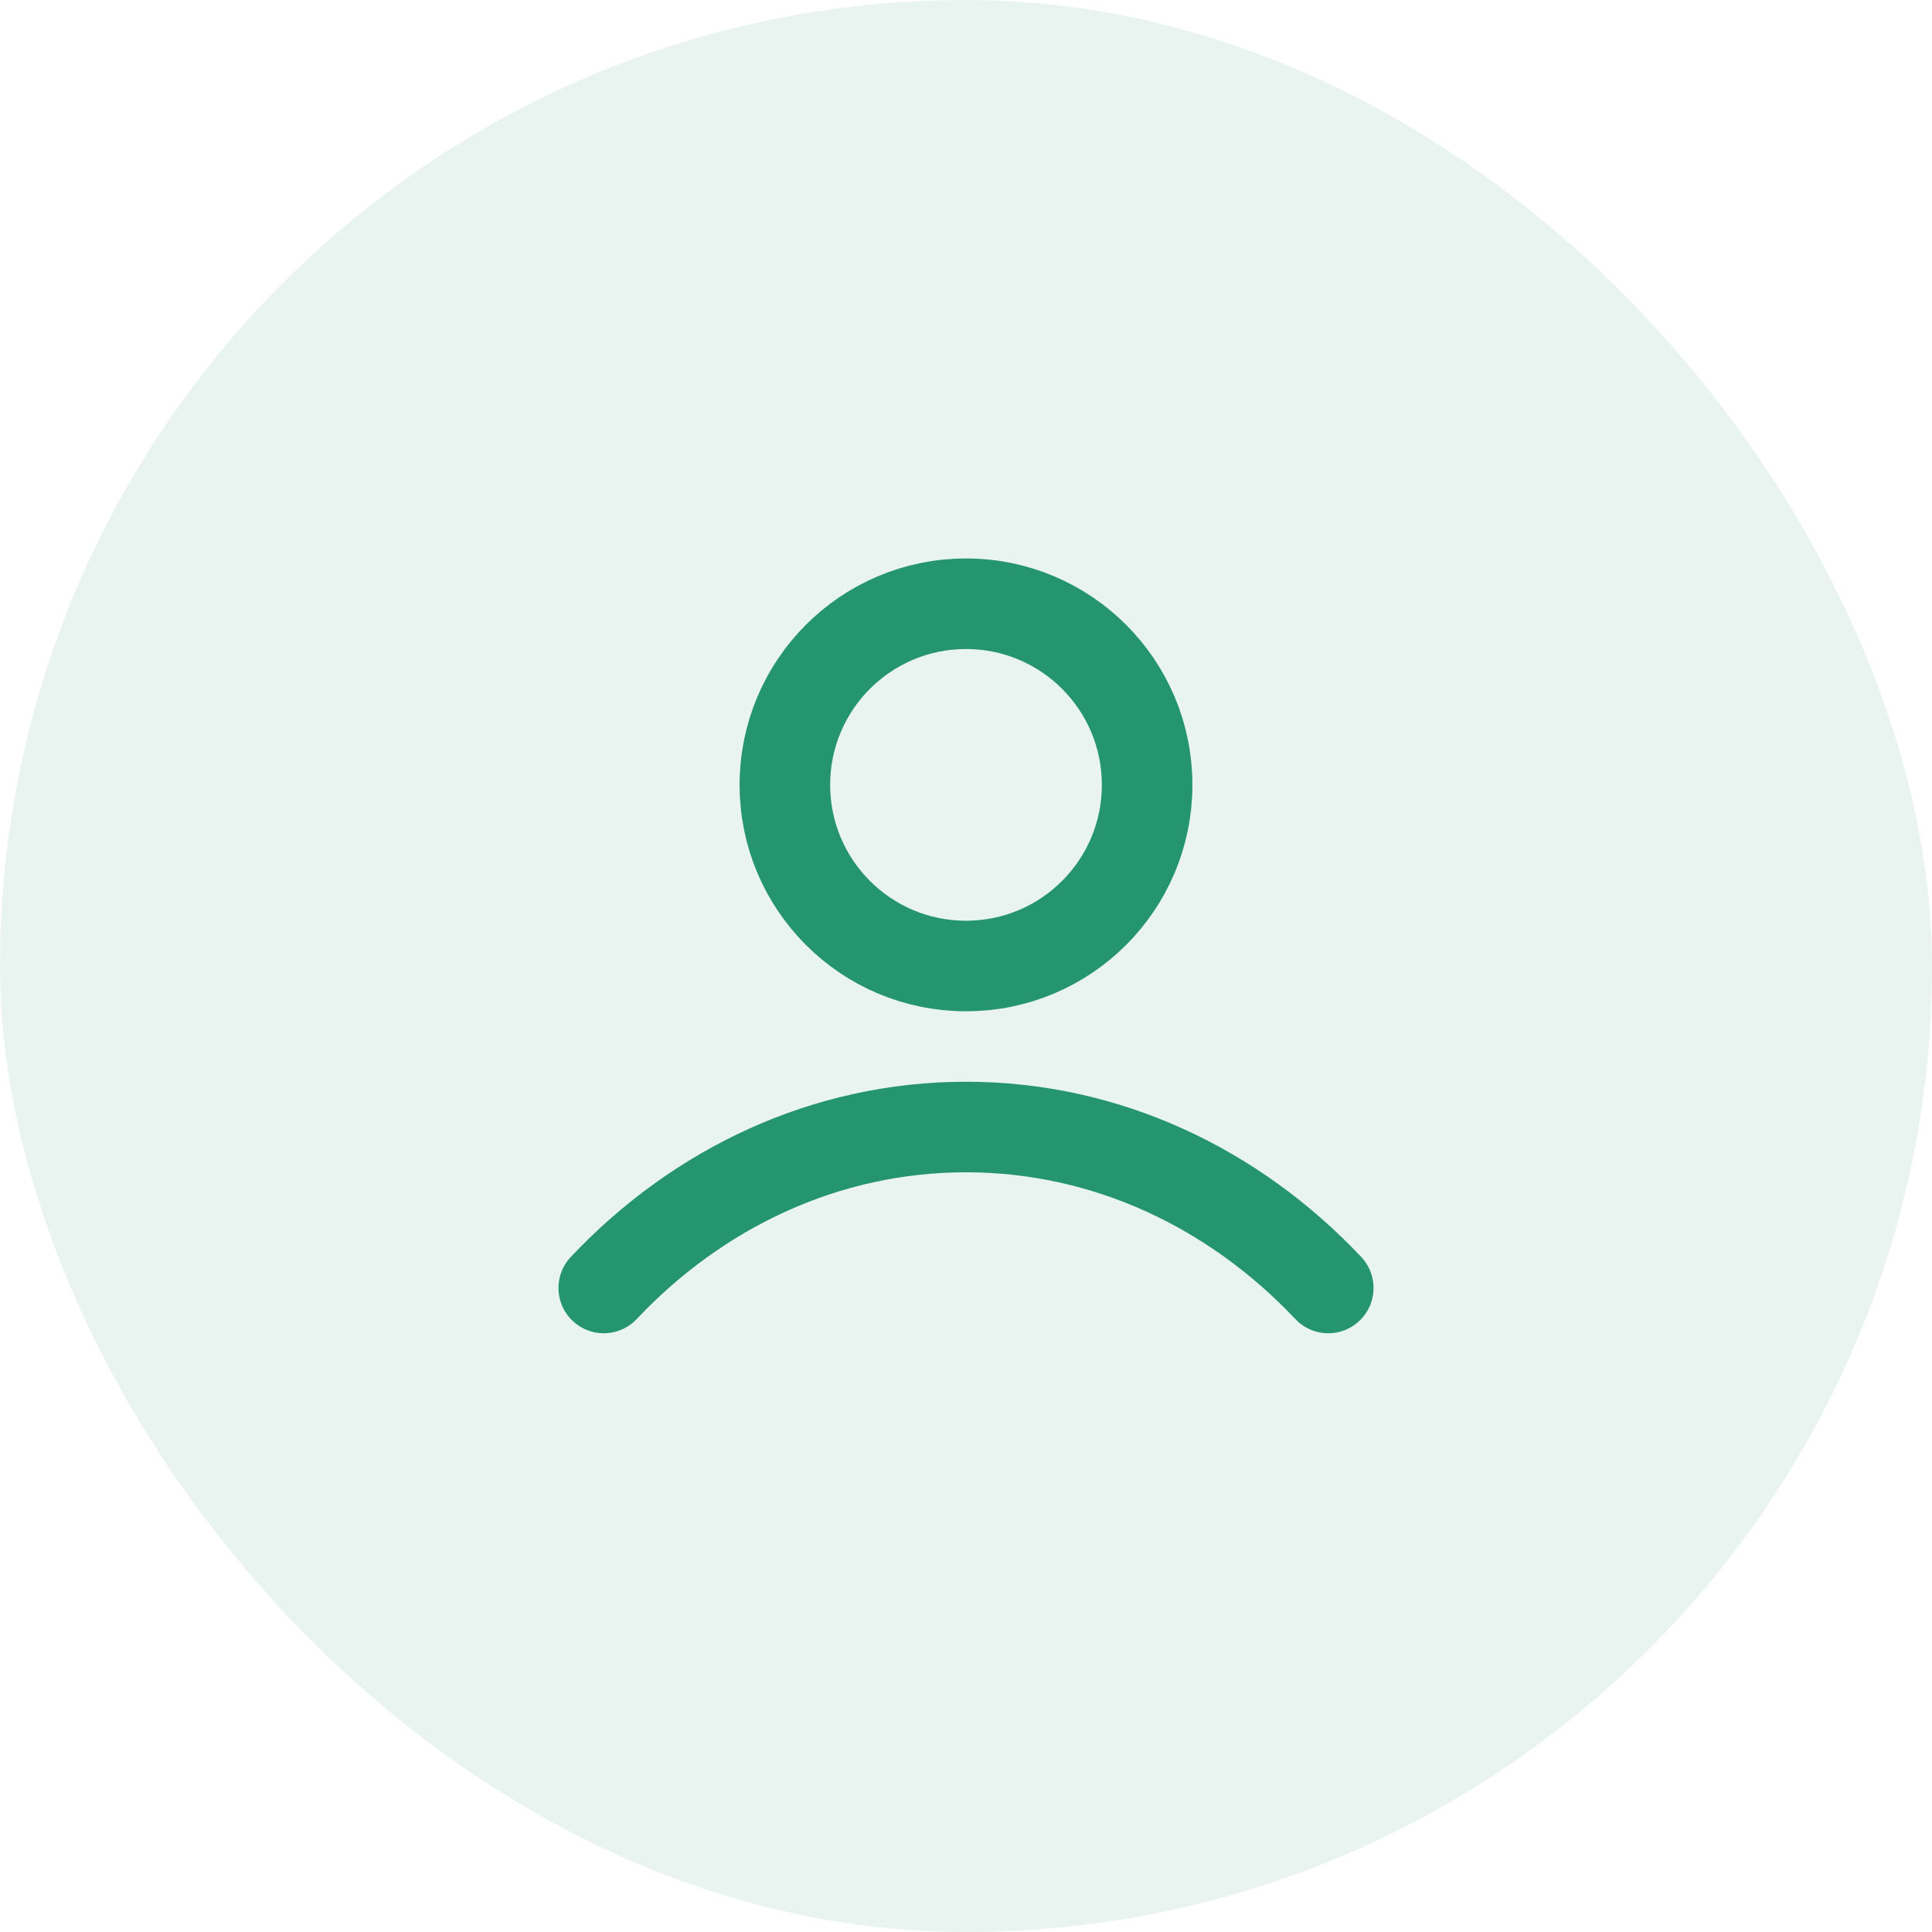 <svg width="32" height="32" viewBox="0 0 32 32" fill="none" xmlns="http://www.w3.org/2000/svg">
<rect width="32" height="32" rx="16" fill="#259570" fill-opacity="0.1"/>
<path d="M10 21.333C11.557 19.682 13.671 18.667 16 18.667C18.329 18.667 20.443 19.682 22 21.333M19 13C19 14.657 17.657 16 16 16C14.343 16 13 14.657 13 13C13 11.343 14.343 10 16 10C17.657 10 19 11.343 19 13Z" stroke="#259570" stroke-width="1.5" stroke-linecap="round" stroke-linejoin="round"/>
</svg>
